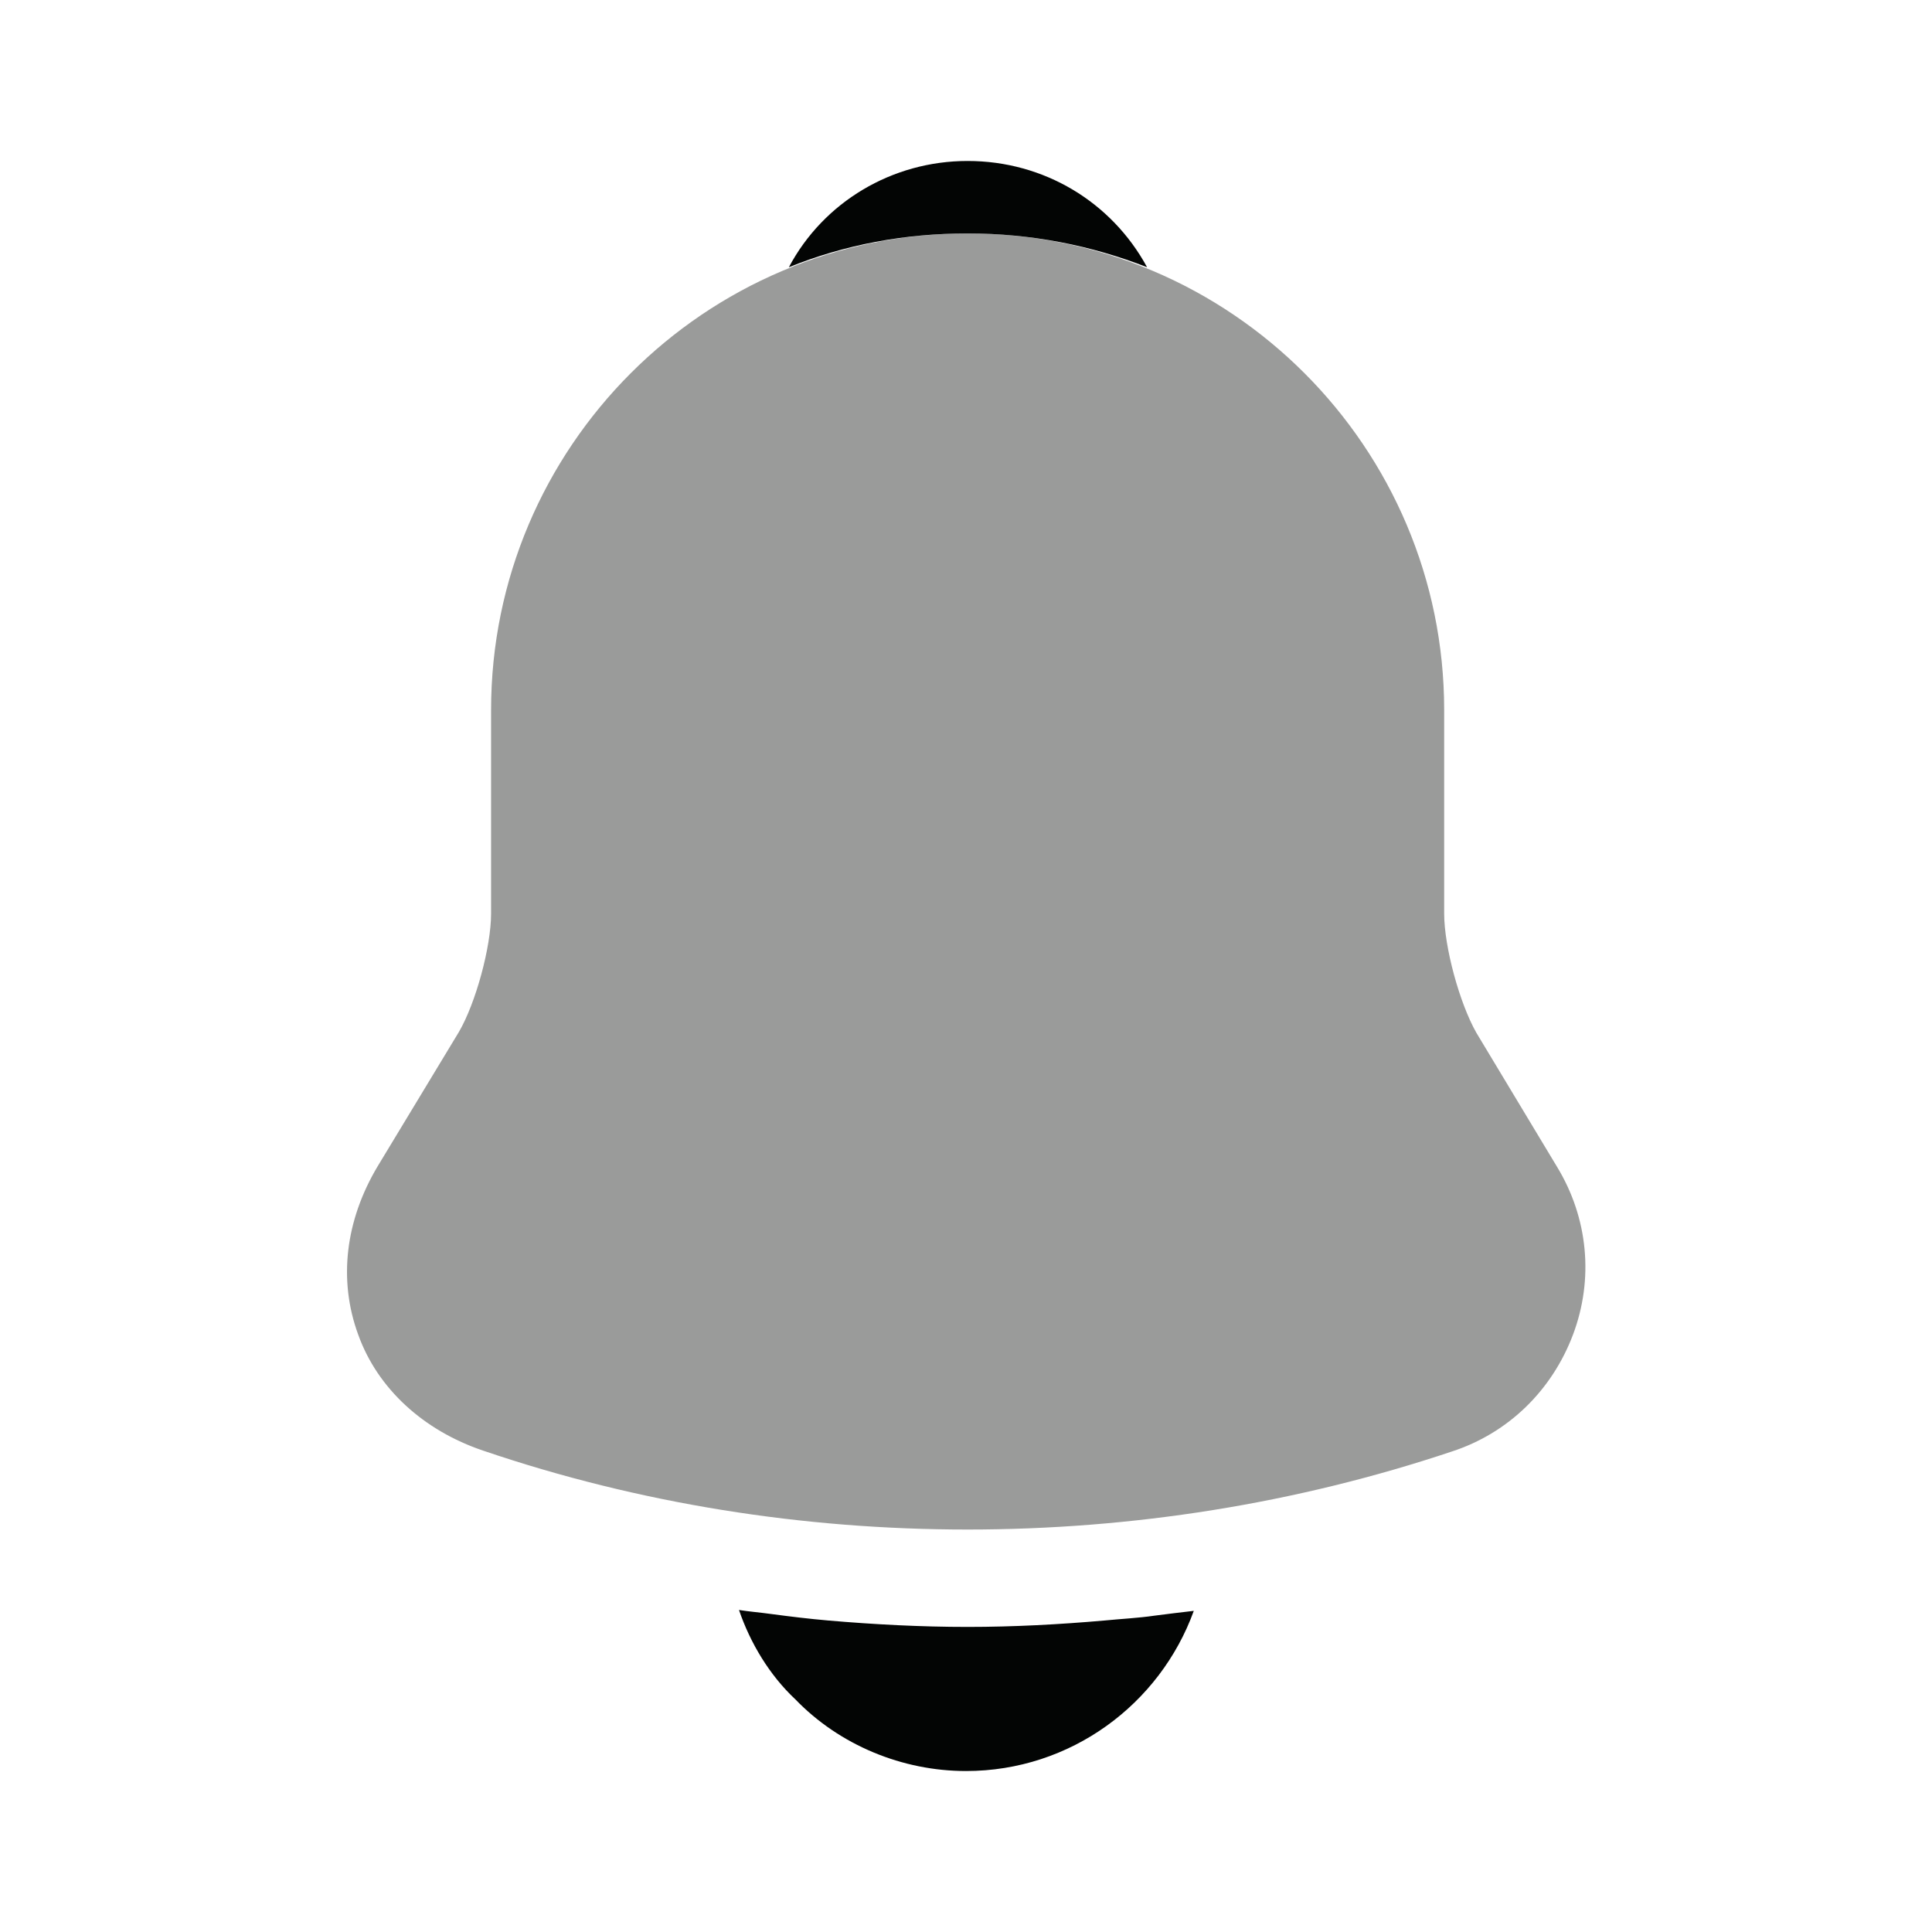 <svg width="22" height="22" viewBox="0 0 22 22" fill="none" xmlns="http://www.w3.org/2000/svg">
<path opacity="0.4" d="M17.728 13.283L16.812 11.761C16.619 11.422 16.445 10.78 16.445 10.404V8.085C16.445 5.097 14.016 2.658 11.018 2.658C8.021 2.658 5.592 5.097 5.592 8.085V10.404C5.592 10.78 5.418 11.422 5.225 11.752L4.299 13.283C3.933 13.897 3.85 14.575 4.079 15.198C4.299 15.812 4.822 16.289 5.5 16.518C7.278 17.123 9.148 17.417 11.018 17.417C12.888 17.417 14.758 17.123 16.537 16.527C17.178 16.317 17.673 15.831 17.912 15.198C18.15 14.566 18.086 13.869 17.728 13.283Z" fill="#030504"/>
<path d="M13.062 3.043C12.43 2.796 11.742 2.658 11.018 2.658C10.303 2.658 9.616 2.787 8.983 3.043C9.377 2.301 10.157 1.833 11.018 1.833C11.889 1.833 12.659 2.301 13.062 3.043Z" fill="#030504"/>
<path d="M13.594 18.343C13.209 19.406 12.192 20.167 11 20.167C10.276 20.167 9.561 19.873 9.057 19.351C8.763 19.076 8.543 18.709 8.415 18.333C8.534 18.352 8.653 18.361 8.782 18.379C8.992 18.407 9.212 18.434 9.432 18.453C9.955 18.498 10.487 18.526 11.018 18.526C11.541 18.526 12.063 18.498 12.577 18.453C12.769 18.434 12.962 18.425 13.145 18.398C13.292 18.379 13.438 18.361 13.594 18.343Z" fill="#030504"/>
</svg>
